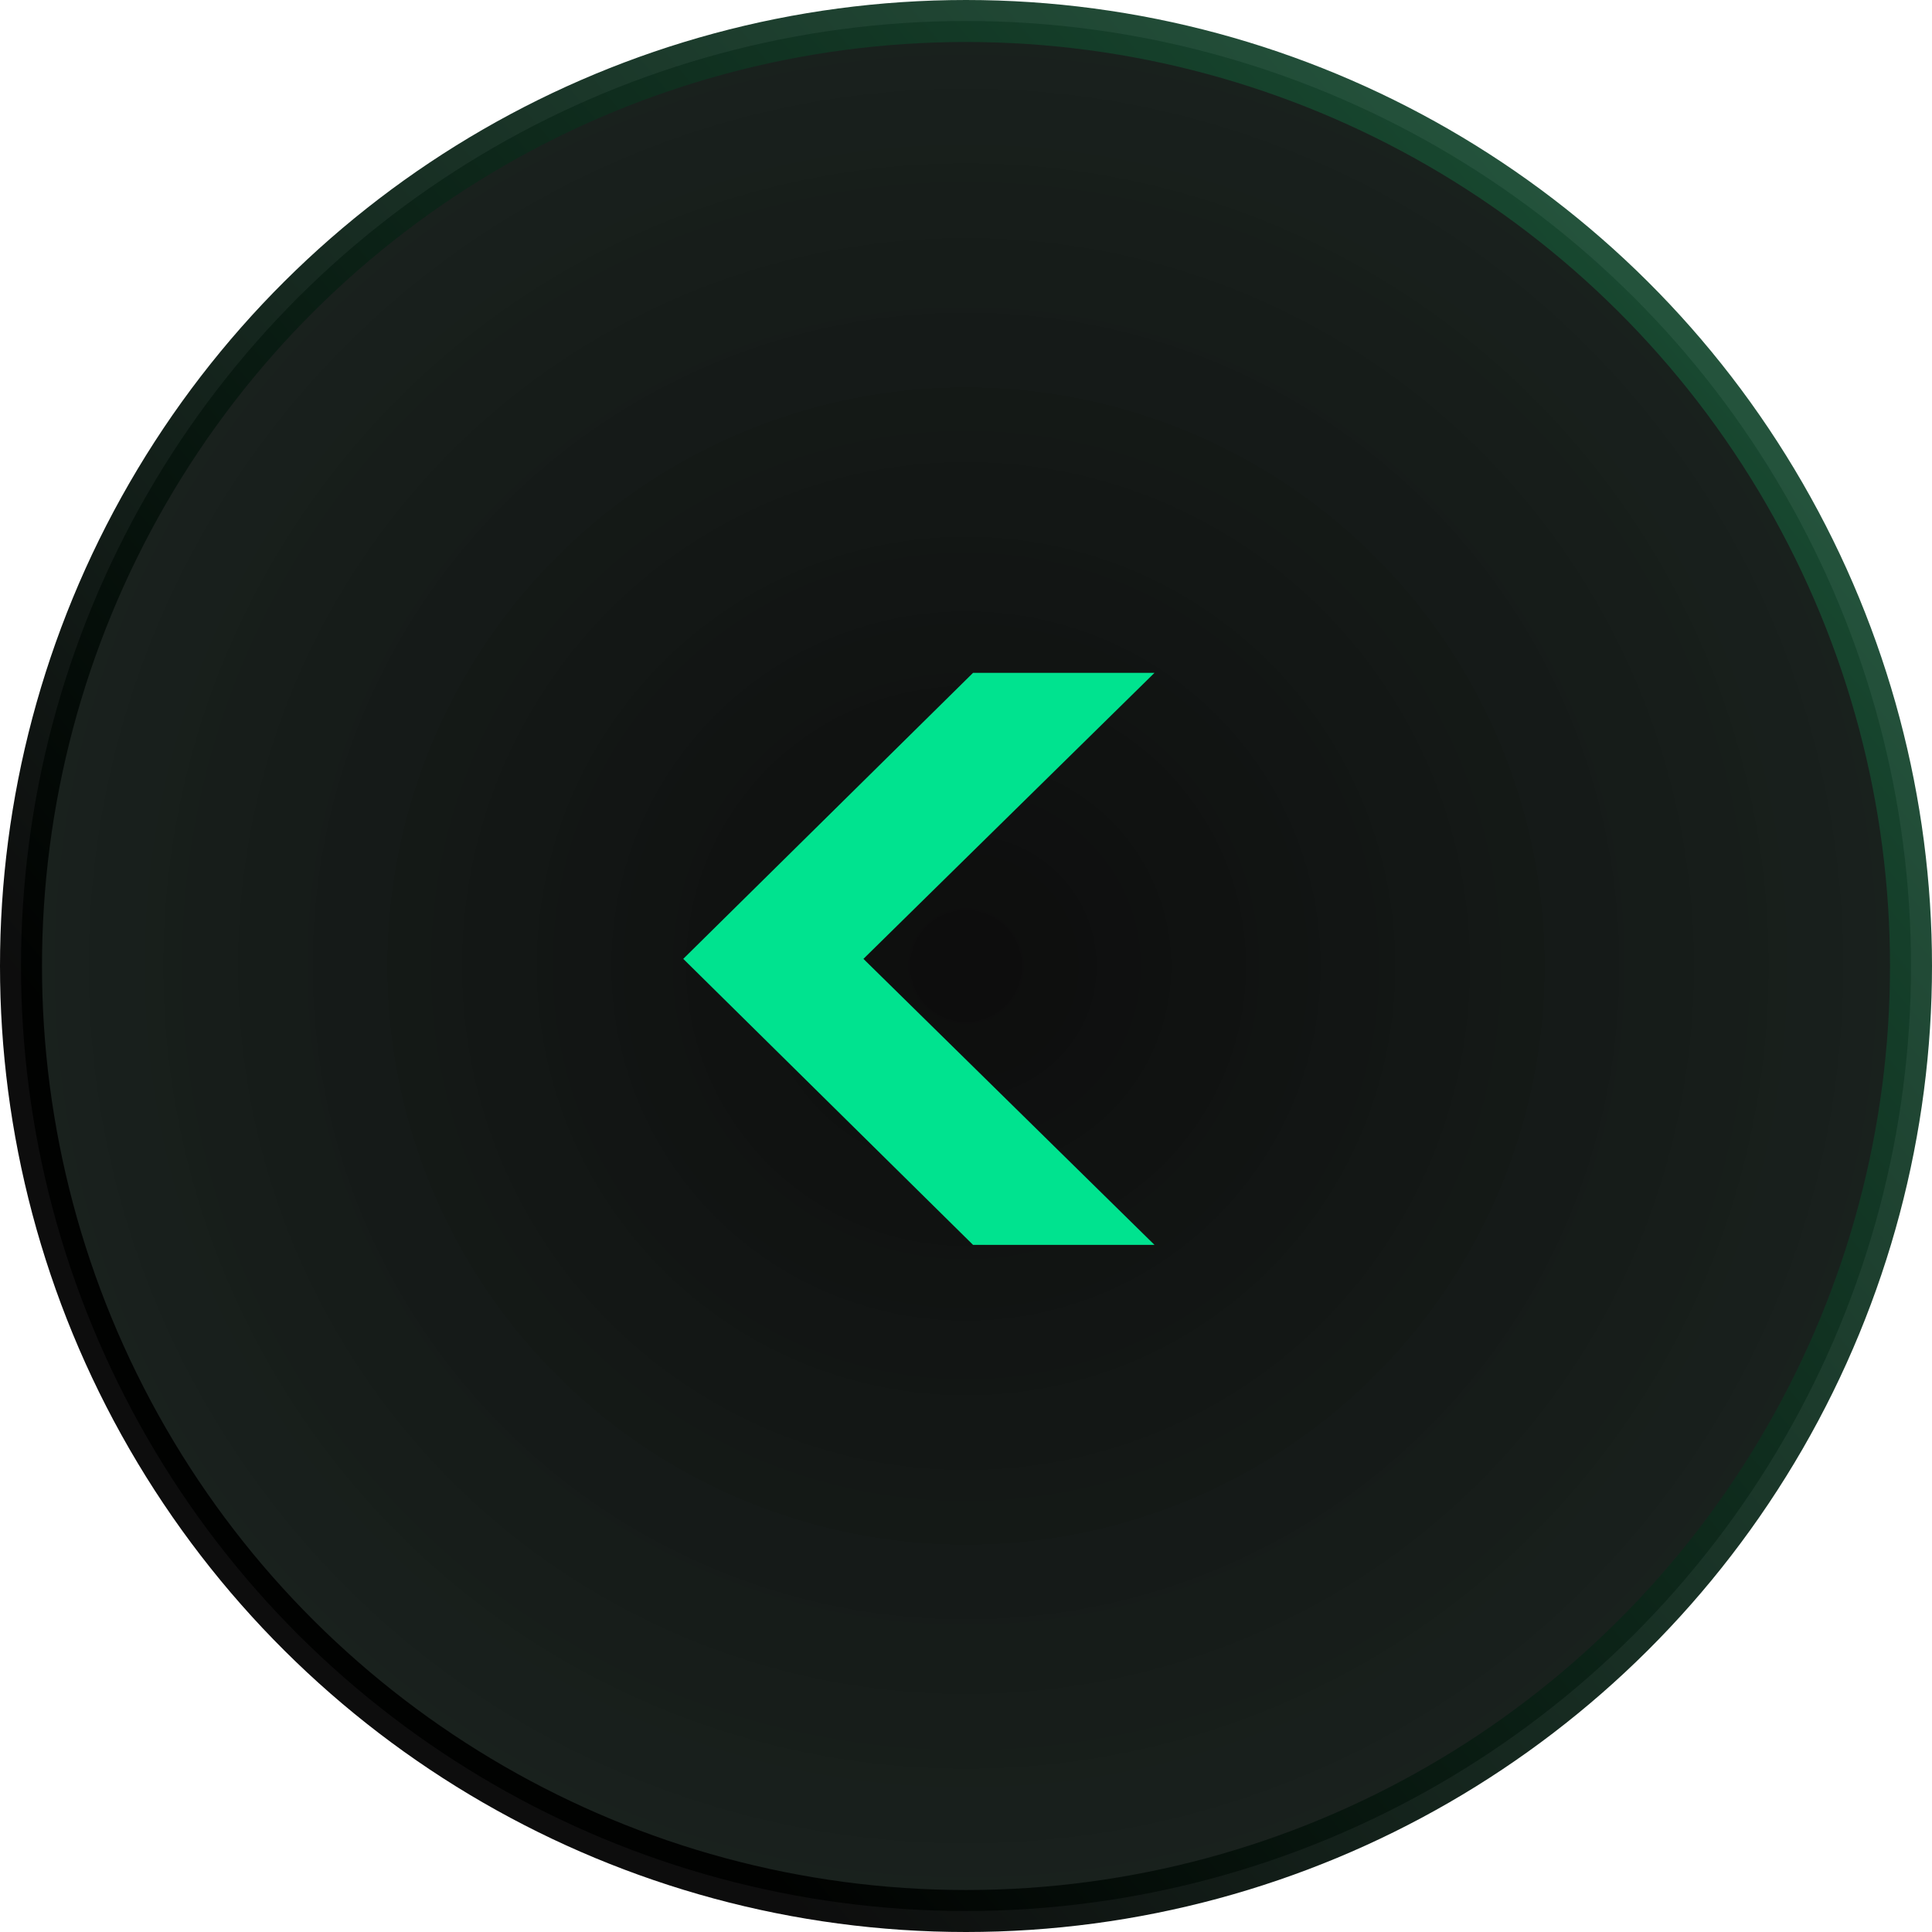 <svg width="46" height="46" viewBox="0 0 46 46" fill="none" xmlns="http://www.w3.org/2000/svg">
<circle opacity="0.95" cx="23" cy="23" r="22.5" transform="rotate(90 23 23)" fill="url(#paint0_radial_2048_2127)" stroke="url(#paint1_linear_2048_2127)"/>
<path d="M27.488 29.64L23.168 29.64L16.268 22.83L23.168 16.02L27.488 16.02L20.558 22.83L27.488 29.64Z" fill="#00E38F"/>
<defs>
<radialGradient id="paint0_radial_2048_2127" cx="0" cy="0" r="1" gradientUnits="userSpaceOnUse" gradientTransform="translate(23 23) rotate(90) scale(85.5)">
<stop/>
<stop offset="1" stop-color="#002111" stop-opacity="0.8"/>
</radialGradient>
<linearGradient id="paint1_linear_2048_2127" x1="-66.5" y1="-60.5" x2="23" y2="46" gradientUnits="userSpaceOnUse">
<stop stop-color="#53FFAB"/>
<stop offset="1"/>
</linearGradient>
</defs>
</svg>
